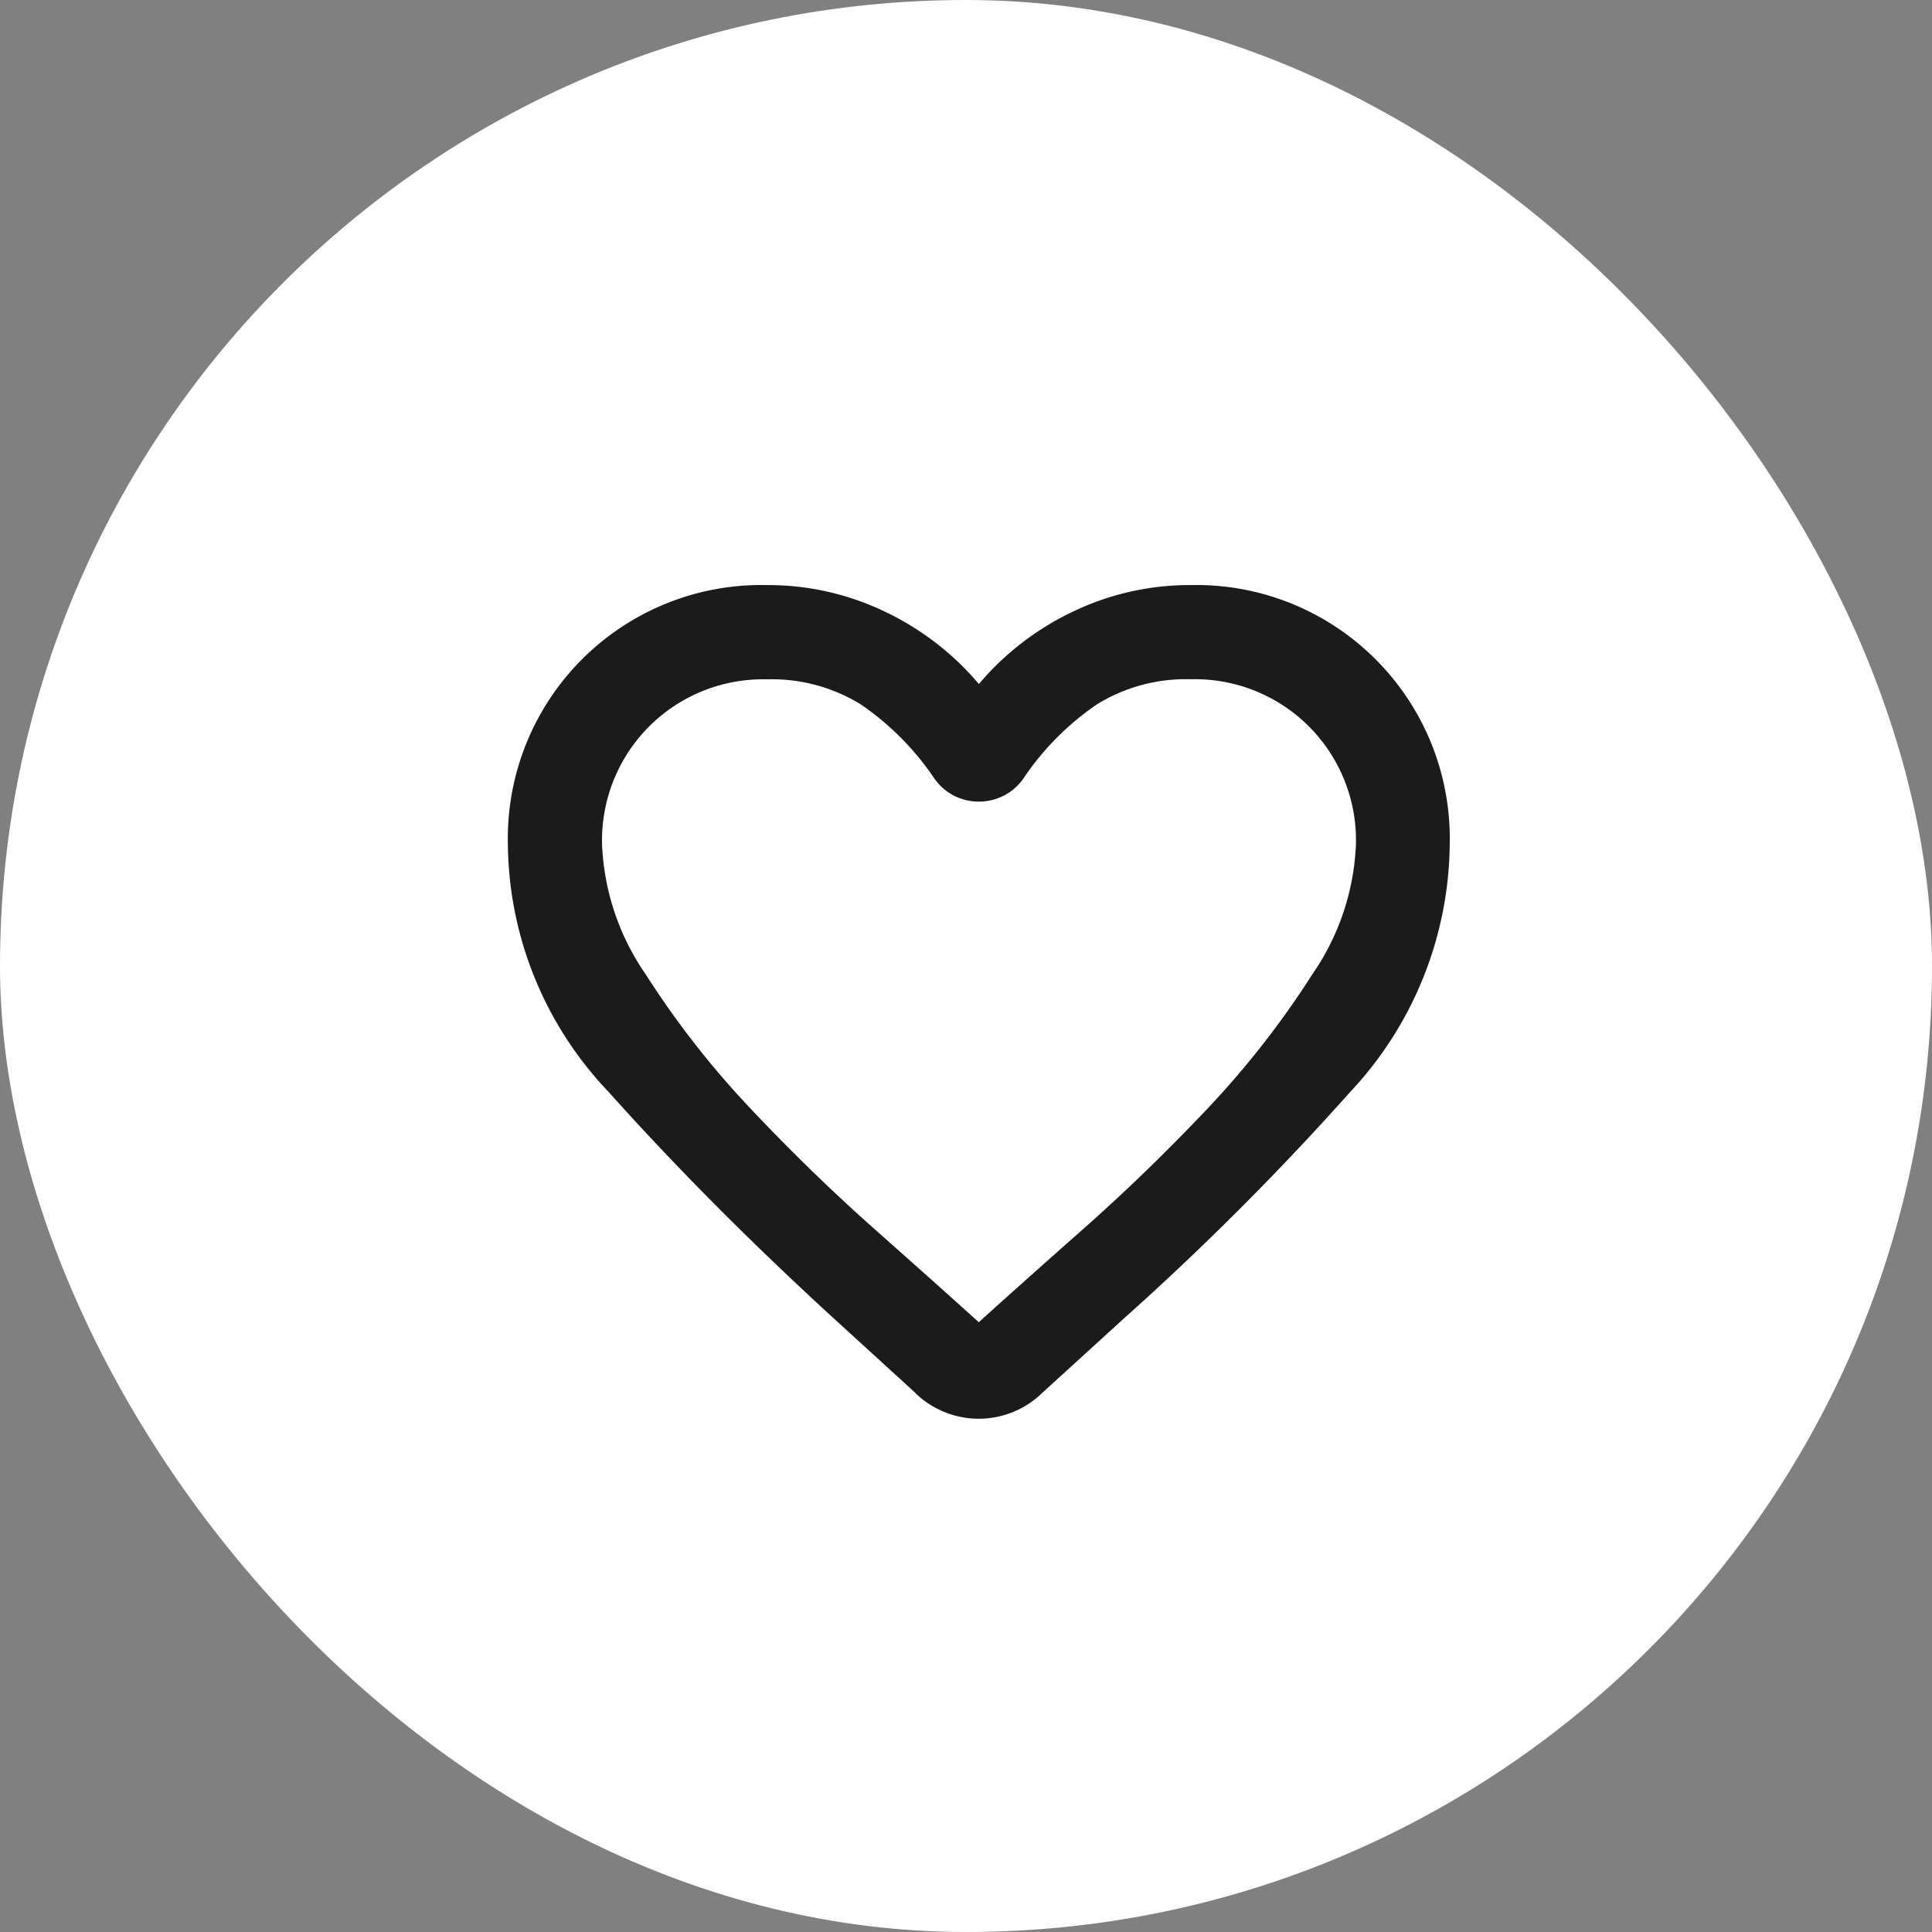 <svg xmlns="http://www.w3.org/2000/svg" width="24" height="24" viewBox="0 0 24 24">
  <rect x="0" y="0" width="24" height="24" fill="#808080" stroke="none"/>
  <defs>
    <style>
      .cls-1 {
        fill: #fff;
      }

      .cls-2 {
        fill: none;
      }

      .cls-3 {
        fill: #1b1b1b;
      }
    </style>
  </defs>
  <g id="button_like" transform="translate(-22975 -504.5)">
    <g id="Group_15030" data-name="Group 15030" transform="translate(22975 504.5)">
      <rect id="Rectangle_11292" data-name="Rectangle 11292" class="cls-1" width="24" height="24" rx="12" transform="translate(0 0)"/>
      <g id="Group_15031" data-name="Group 15031" transform="translate(6.309 7.268)">
        <path id="favorite_FILL0_wght400_GRAD0_opsz24" class="cls-2" d="M8.084,5.586A3.742,3.742,0,0,0,7.1,4.592,2.282,2.282,0,0,0,5.826,4.25,2.174,2.174,0,0,0,3.6,6.476a3.315,3.315,0,0,0,.588,1.757A12.123,12.123,0,0,0,5.6,10.038q.819.875,1.686,1.638t1.407,1.256q.541-.493,1.408-1.256t1.686-1.638a12.146,12.146,0,0,0,1.407-1.805,3.315,3.315,0,0,0,.588-1.757A2.174,2.174,0,0,0,11.551,4.25a2.282,2.282,0,0,0-1.272.342,3.742,3.742,0,0,0-.986.994.724.724,0,0,1-.27.239.741.741,0,0,1-.668,0A.724.724,0,0,1,8.084,5.586ZM8.689,8.591Z" transform="translate(-2.698 -3.428)"/>
        <path id="favorite_FILL0_wght400_GRAD0_opsz24-2" data-name="favorite_FILL0_wght400_GRAD0_opsz24" class="cls-3" d="M7.061,12.684l-1.009-.921q-1.55-1.419-2.8-2.816A4.514,4.514,0,0,1,2,5.868,3.149,3.149,0,0,1,5.218,2.65a3.347,3.347,0,0,1,1.463.329,3.488,3.488,0,0,1,1.17.9,3.488,3.488,0,0,1,1.17-.9,3.347,3.347,0,0,1,1.463-.329A3.149,3.149,0,0,1,13.7,5.868a4.557,4.557,0,0,1-1.243,3.086,35.018,35.018,0,0,1-2.823,2.823l-.995.907a1.13,1.13,0,0,1-1.58,0Zm.234-7.635a3.442,3.442,0,0,0-.907-.914,2.1,2.1,0,0,0-1.17-.314A2,2,0,0,0,3.17,5.868a3.049,3.049,0,0,0,.541,1.616,11.151,11.151,0,0,0,1.295,1.66q.753.8,1.55,1.507t1.294,1.156q.5-.453,1.295-1.156T10.7,9.144a11.172,11.172,0,0,0,1.294-1.66,3.049,3.049,0,0,0,.541-1.616A2,2,0,0,0,10.484,3.82a2.1,2.1,0,0,0-1.17.314,3.442,3.442,0,0,0-.907.914.666.666,0,0,1-.249.219.682.682,0,0,1-.614,0,.666.666,0,0,1-.249-.219ZM7.851,7.813Z" transform="translate(-2 -2.65)"/>
      </g>
    </g>
  </g>
</svg>
